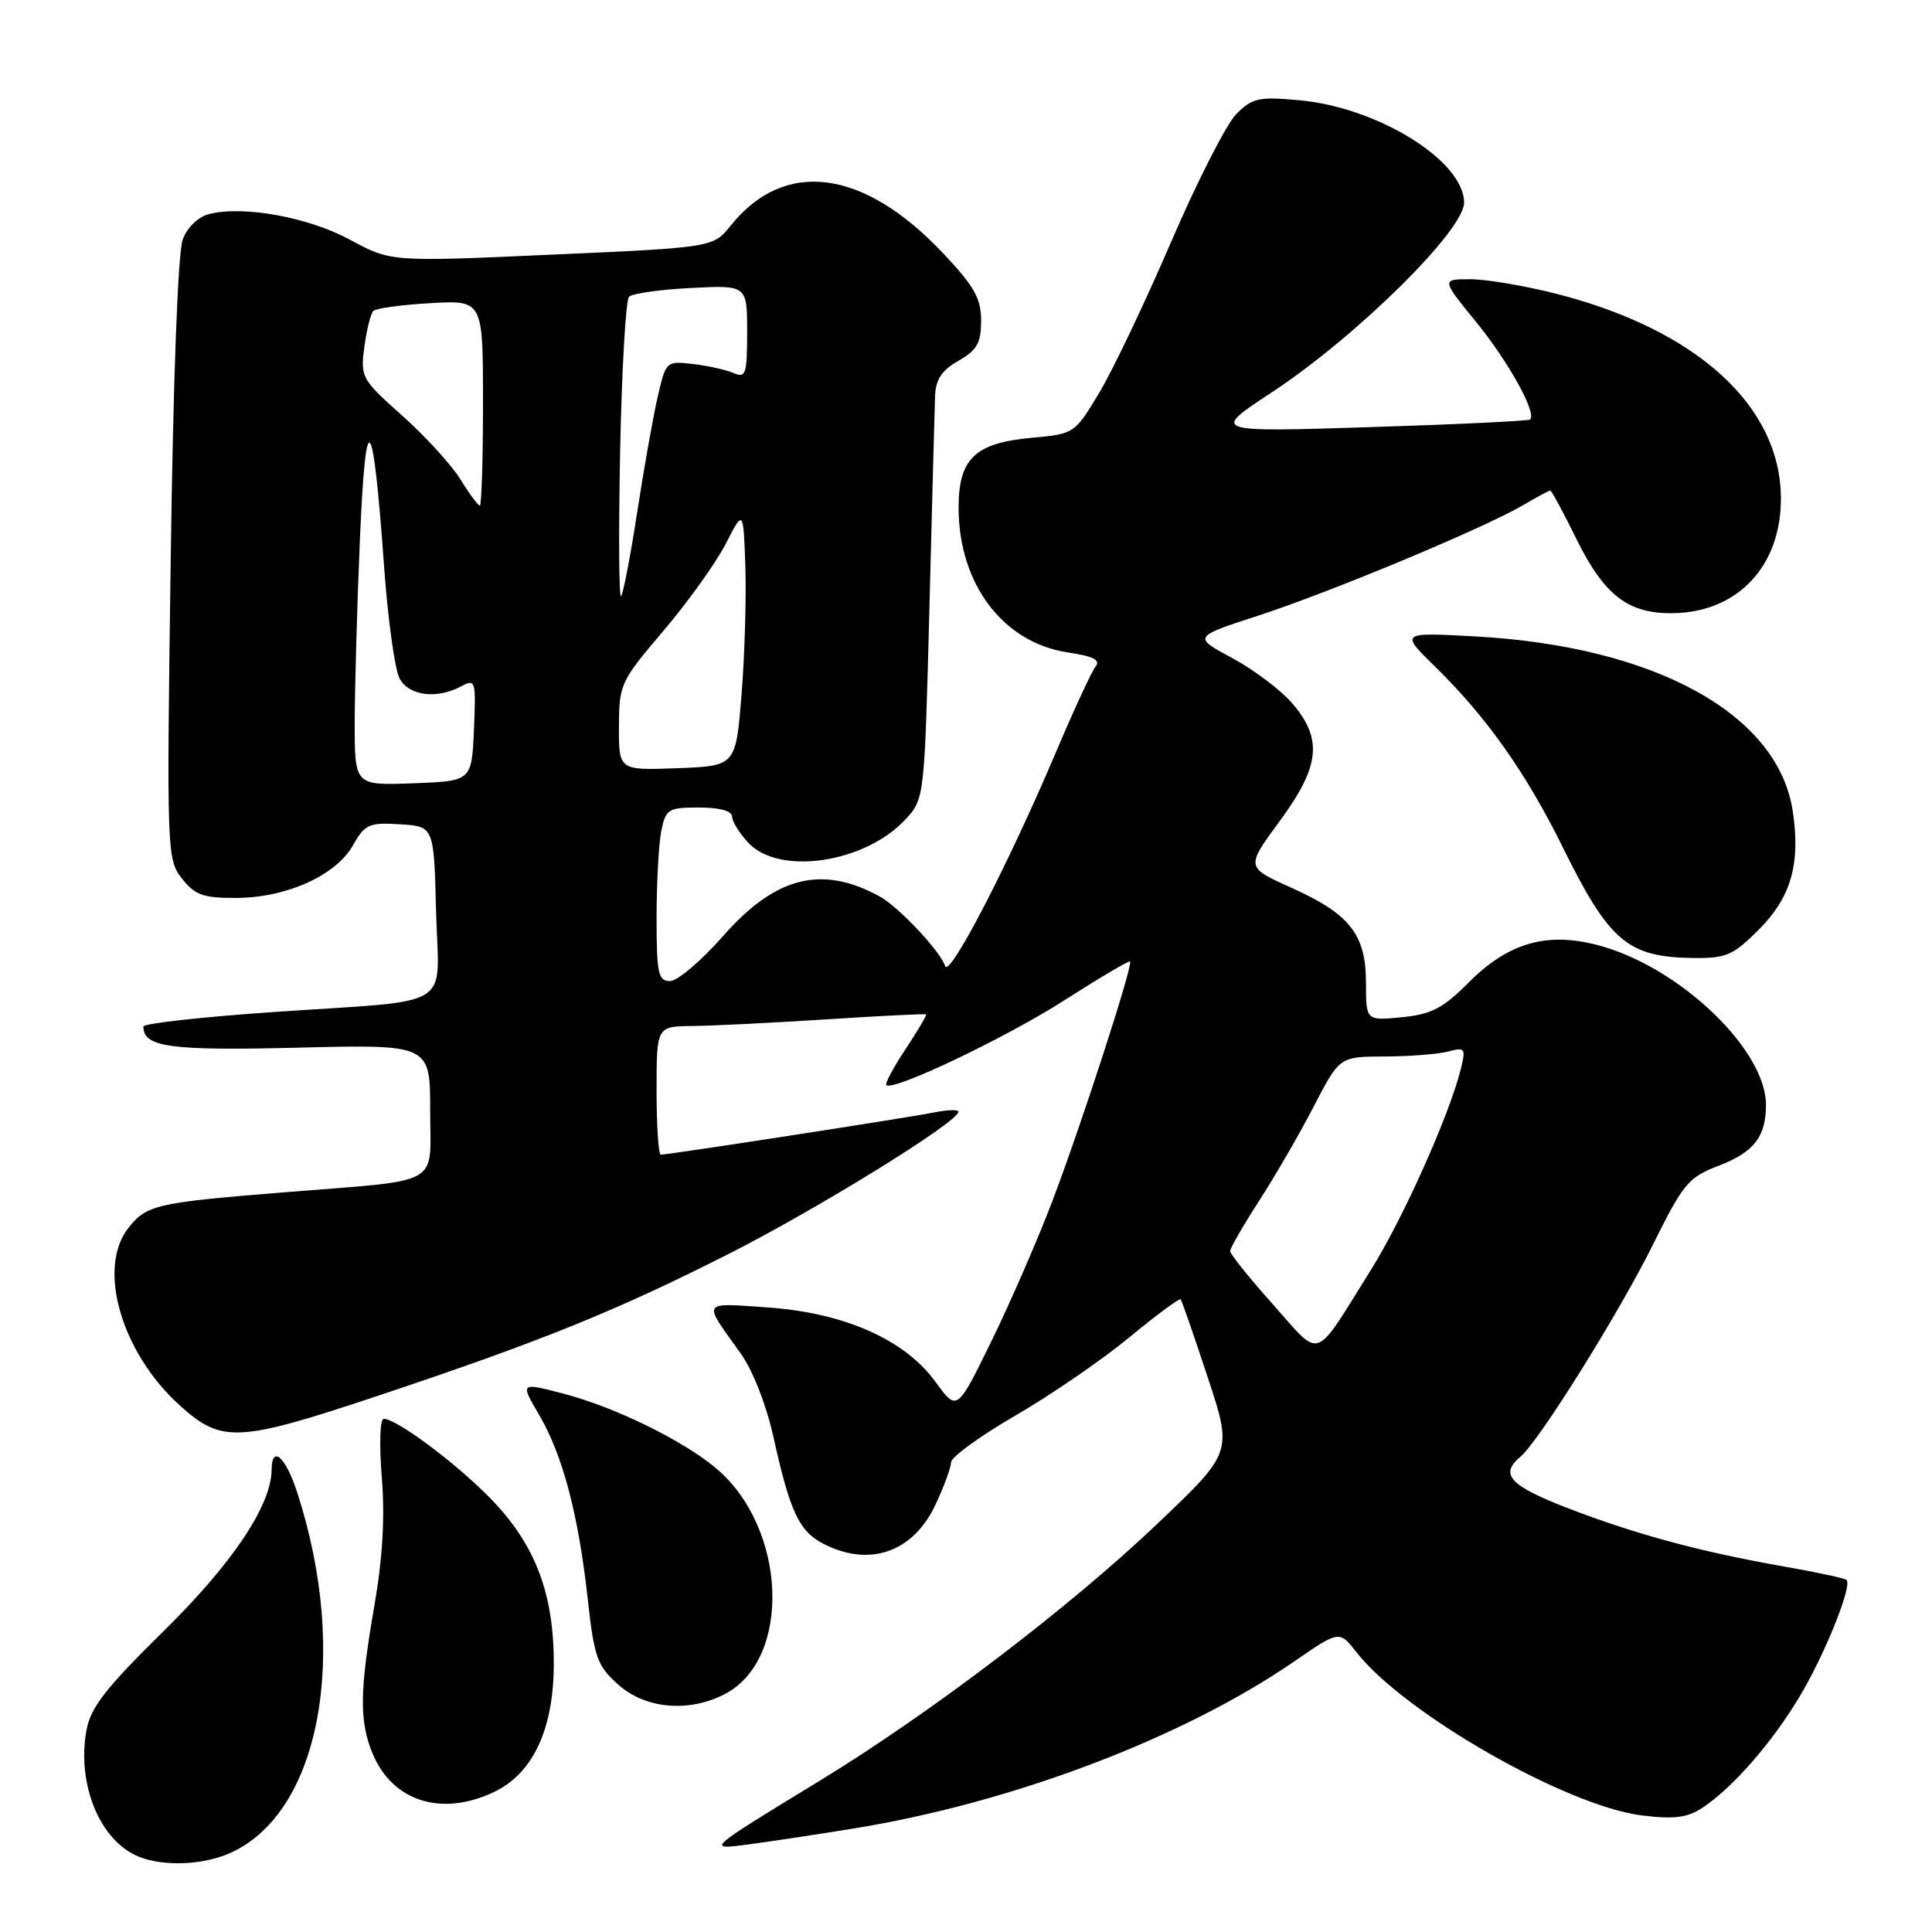 <?xml version="1.0" encoding="UTF-8" standalone="no"?>
<!DOCTYPE svg PUBLIC "-//W3C//DTD SVG 1.1//EN" "http://www.w3.org/Graphics/SVG/1.1/DTD/svg11.dtd" >
<svg xmlns="http://www.w3.org/2000/svg" xmlns:xlink="http://www.w3.org/1999/xlink" version="1.1" viewBox="0 0 256 256">
 <g >
 <path fill="currentColor"
d=" M 30.28 245.63 C 42.38 240.47 46.39 219.36 39.38 197.75 C 37.85 193.03 36.01 191.40 35.99 194.75 C 35.96 199.46 30.81 207.16 21.67 216.14 C 14.03 223.65 12.01 226.24 11.46 229.25 C 10.15 236.44 13.25 243.94 18.39 246.02 C 21.61 247.32 26.70 247.15 30.28 245.63 Z  M 112.96 242.31 C 134.04 238.91 156.67 230.34 171.49 220.15 C 177.47 216.03 177.47 216.03 179.75 218.94 C 186.08 227.03 207.53 239.30 217.54 240.55 C 221.78 241.08 223.56 240.86 225.52 239.58 C 229.53 236.95 234.77 230.97 238.47 224.78 C 241.80 219.22 245.46 210.13 244.68 209.35 C 244.47 209.13 240.73 208.33 236.38 207.57 C 225.32 205.62 216.78 203.32 207.75 199.84 C 200.06 196.88 198.66 195.36 201.45 193.04 C 203.90 191.01 214.54 173.98 219.08 164.81 C 223.03 156.84 223.74 155.99 227.70 154.48 C 232.40 152.68 234.00 150.63 234.00 146.40 C 234.00 139.21 222.94 128.49 212.35 125.41 C 205.25 123.35 199.97 124.78 194.54 130.25 C 191.21 133.60 189.66 134.40 185.75 134.79 C 181.00 135.25 181.00 135.25 181.00 130.26 C 181.00 123.82 178.87 121.11 171.09 117.62 C 165.07 114.92 165.07 114.92 169.53 108.85 C 174.91 101.55 175.30 97.95 171.25 93.22 C 169.74 91.45 166.15 88.74 163.28 87.20 C 158.06 84.39 158.06 84.39 166.77 81.56 C 176.37 78.43 196.63 69.98 201.81 66.94 C 203.63 65.87 205.25 65.00 205.42 65.00 C 205.59 65.00 207.14 67.88 208.87 71.39 C 212.57 78.91 215.74 81.34 221.70 81.25 C 230.28 81.12 236.02 74.98 235.98 66.00 C 235.92 53.77 224.85 43.69 206.24 38.93 C 202.08 37.87 196.95 37.00 194.83 37.00 C 190.98 37.00 190.98 37.00 195.63 42.71 C 199.89 47.94 203.63 54.70 202.76 55.58 C 202.56 55.78 192.97 56.24 181.45 56.60 C 160.50 57.26 160.50 57.26 168.50 52.00 C 179.69 44.64 194.00 30.53 194.00 26.86 C 194.00 21.31 182.59 14.23 172.14 13.28 C 166.79 12.79 165.92 12.99 163.81 15.12 C 162.51 16.43 158.63 24.04 155.19 32.03 C 151.75 40.02 147.47 49.02 145.66 52.03 C 142.41 57.45 142.34 57.50 136.79 58.00 C 129.15 58.69 126.99 60.77 127.02 67.40 C 127.07 77.43 132.94 85.16 141.49 86.45 C 144.87 86.95 145.87 87.46 145.17 88.32 C 144.65 88.97 142.32 94.00 139.99 99.50 C 133.62 114.54 125.76 129.71 125.23 128.00 C 124.61 126.04 119.05 120.13 116.52 118.76 C 108.86 114.59 102.74 116.15 95.80 124.04 C 92.92 127.32 89.76 130.00 88.78 130.00 C 87.22 130.00 87.00 128.98 87.00 121.63 C 87.00 117.02 87.28 111.84 87.62 110.13 C 88.21 107.20 88.53 107.00 92.62 107.00 C 95.33 107.00 97.00 107.45 97.00 108.19 C 97.00 108.84 97.98 110.41 99.17 111.69 C 103.28 116.06 114.65 114.35 120.00 108.55 C 122.49 105.85 122.50 105.72 123.15 80.67 C 123.50 66.83 123.84 54.15 123.90 52.50 C 123.98 50.27 124.79 49.06 127.01 47.80 C 129.46 46.40 130.00 45.45 130.00 42.49 C 130.00 39.52 129.09 37.92 124.89 33.48 C 114.37 22.36 103.95 21.02 96.84 29.87 C 94.50 32.79 94.50 32.79 73.15 33.74 C 51.80 34.70 51.80 34.70 46.41 31.78 C 40.87 28.78 32.29 27.21 27.72 28.36 C 26.27 28.72 24.82 30.11 24.21 31.74 C 23.58 33.39 22.94 50.41 22.62 74.16 C 22.08 112.98 22.11 113.87 24.11 116.41 C 25.84 118.61 26.93 119.00 31.32 118.98 C 37.98 118.95 44.53 115.99 46.77 112.01 C 48.35 109.21 48.89 108.97 53.00 109.22 C 57.50 109.50 57.50 109.50 57.78 120.72 C 58.12 134.03 60.72 132.41 36.25 134.10 C 26.76 134.75 19.00 135.62 19.00 136.02 C 19.00 138.76 22.50 139.24 39.50 138.82 C 57.00 138.39 57.00 138.39 57.00 147.15 C 57.00 157.37 58.96 156.27 37.50 158.00 C 20.74 159.35 19.42 159.65 17.01 162.71 C 12.82 168.04 16.08 179.25 23.85 186.25 C 29.39 191.25 31.52 191.14 50.22 184.90 C 71.60 177.76 81.53 173.75 96.44 166.21 C 108.31 160.20 127.00 148.65 127.00 147.31 C 127.00 147.00 125.54 147.05 123.75 147.41 C 120.45 148.08 88.60 153.00 87.56 153.00 C 87.25 153.00 87.00 149.18 87.00 144.50 C 87.00 136.00 87.00 136.00 91.75 135.95 C 94.36 135.93 102.35 135.53 109.50 135.07 C 116.65 134.61 122.59 134.31 122.71 134.41 C 122.83 134.51 121.61 136.57 120.00 139.00 C 118.39 141.43 117.24 143.58 117.44 143.78 C 118.31 144.64 133.21 137.55 140.99 132.57 C 145.65 129.59 149.59 127.26 149.74 127.40 C 150.17 127.83 143.19 149.33 139.39 159.29 C 137.46 164.36 133.84 172.67 131.34 177.77 C 126.81 187.03 126.81 187.03 123.97 183.12 C 119.90 177.50 111.86 173.94 101.68 173.24 C 92.84 172.63 93.06 172.26 98.13 179.31 C 99.72 181.53 101.53 186.12 102.46 190.31 C 104.69 200.35 105.87 202.88 109.09 204.55 C 115.21 207.71 120.98 205.70 123.96 199.37 C 125.08 196.98 126.01 194.45 126.02 193.76 C 126.03 193.07 129.87 190.28 134.54 187.57 C 139.21 184.87 145.99 180.21 149.60 177.24 C 153.21 174.26 156.29 171.98 156.44 172.16 C 156.60 172.35 158.21 176.98 160.02 182.47 C 163.31 192.43 163.31 192.43 153.46 201.81 C 141.79 212.93 123.34 226.98 108.55 236.00 C 93.54 245.16 93.59 245.11 99.00 244.42 C 101.47 244.10 107.76 243.15 112.96 242.31 Z  M 65.44 237.46 C 70.72 234.95 73.46 228.93 73.38 220.00 C 73.30 210.50 70.61 203.99 64.19 197.75 C 59.40 193.09 52.43 188.00 50.84 188.00 C 50.35 188.00 50.24 191.45 50.59 195.75 C 51.02 201.02 50.70 206.46 49.61 212.75 C 47.64 224.09 47.59 228.09 49.39 232.40 C 52.03 238.70 58.51 240.75 65.44 237.46 Z  M 96.03 224.48 C 104.95 219.87 104.29 202.47 94.89 194.56 C 90.48 190.85 81.48 186.45 74.64 184.66 C 68.91 183.17 68.91 183.17 71.46 187.52 C 74.57 192.83 76.66 200.75 77.89 211.98 C 78.74 219.64 79.13 220.73 81.93 223.23 C 85.53 226.44 91.26 226.95 96.03 224.48 Z  M 233.03 123.20 C 237.32 118.92 238.60 114.47 237.55 107.49 C 235.62 94.62 219.31 85.64 195.50 84.33 C 185.50 83.78 185.50 83.78 190.23 88.41 C 196.95 94.98 202.20 102.41 206.99 112.10 C 213.24 124.77 215.64 126.82 224.37 126.94 C 228.71 126.99 229.65 126.59 233.03 123.20 Z  M 168.69 172.86 C 165.56 169.36 163.01 166.18 163.00 165.78 C 163.00 165.39 164.73 162.38 166.85 159.10 C 168.97 155.82 172.24 150.18 174.10 146.57 C 177.50 140.01 177.50 140.01 183.50 139.99 C 186.80 139.98 190.58 139.68 191.90 139.33 C 194.12 138.74 194.24 138.90 193.58 141.59 C 192.08 147.69 185.93 161.44 181.62 168.32 C 173.95 180.58 175.18 180.15 168.69 172.86 Z  M 47.00 95.79 C 47.01 91.23 47.31 80.30 47.69 71.50 C 48.47 53.30 49.41 54.37 50.90 75.14 C 51.40 82.09 52.32 88.73 52.94 89.89 C 54.18 92.21 57.86 92.68 61.11 90.94 C 63.01 89.92 63.08 90.17 62.80 96.69 C 62.50 103.50 62.50 103.50 54.75 103.79 C 47.00 104.08 47.00 104.08 47.00 95.79 Z  M 82.01 96.29 C 82.03 90.68 82.21 90.28 87.94 83.55 C 91.19 79.72 94.89 74.55 96.17 72.05 C 98.50 67.50 98.50 67.50 98.76 75.00 C 98.90 79.12 98.68 86.78 98.26 92.00 C 97.50 101.50 97.50 101.50 89.75 101.79 C 82.00 102.08 82.00 102.08 82.01 96.29 Z  M 82.17 59.80 C 82.39 48.97 82.92 39.75 83.35 39.32 C 83.78 38.89 87.48 38.36 91.57 38.16 C 99.00 37.78 99.00 37.78 99.00 44.00 C 99.00 49.54 98.81 50.13 97.25 49.45 C 96.29 49.02 93.87 48.48 91.87 48.24 C 88.26 47.82 88.24 47.84 87.13 52.66 C 86.52 55.32 85.30 62.22 84.41 68.00 C 83.52 73.78 82.57 78.72 82.29 79.00 C 82.01 79.28 81.96 70.64 82.17 59.80 Z  M 61.01 63.52 C 59.83 61.60 56.35 57.80 53.29 55.07 C 47.90 50.26 47.74 49.98 48.28 45.97 C 48.58 43.70 49.12 41.55 49.47 41.20 C 49.82 40.85 53.23 40.38 57.05 40.17 C 64.00 39.77 64.00 39.77 64.00 53.39 C 64.00 60.87 63.81 67.00 63.58 67.00 C 63.35 67.00 62.19 65.43 61.01 63.52 Z "/>
</g>
</svg>